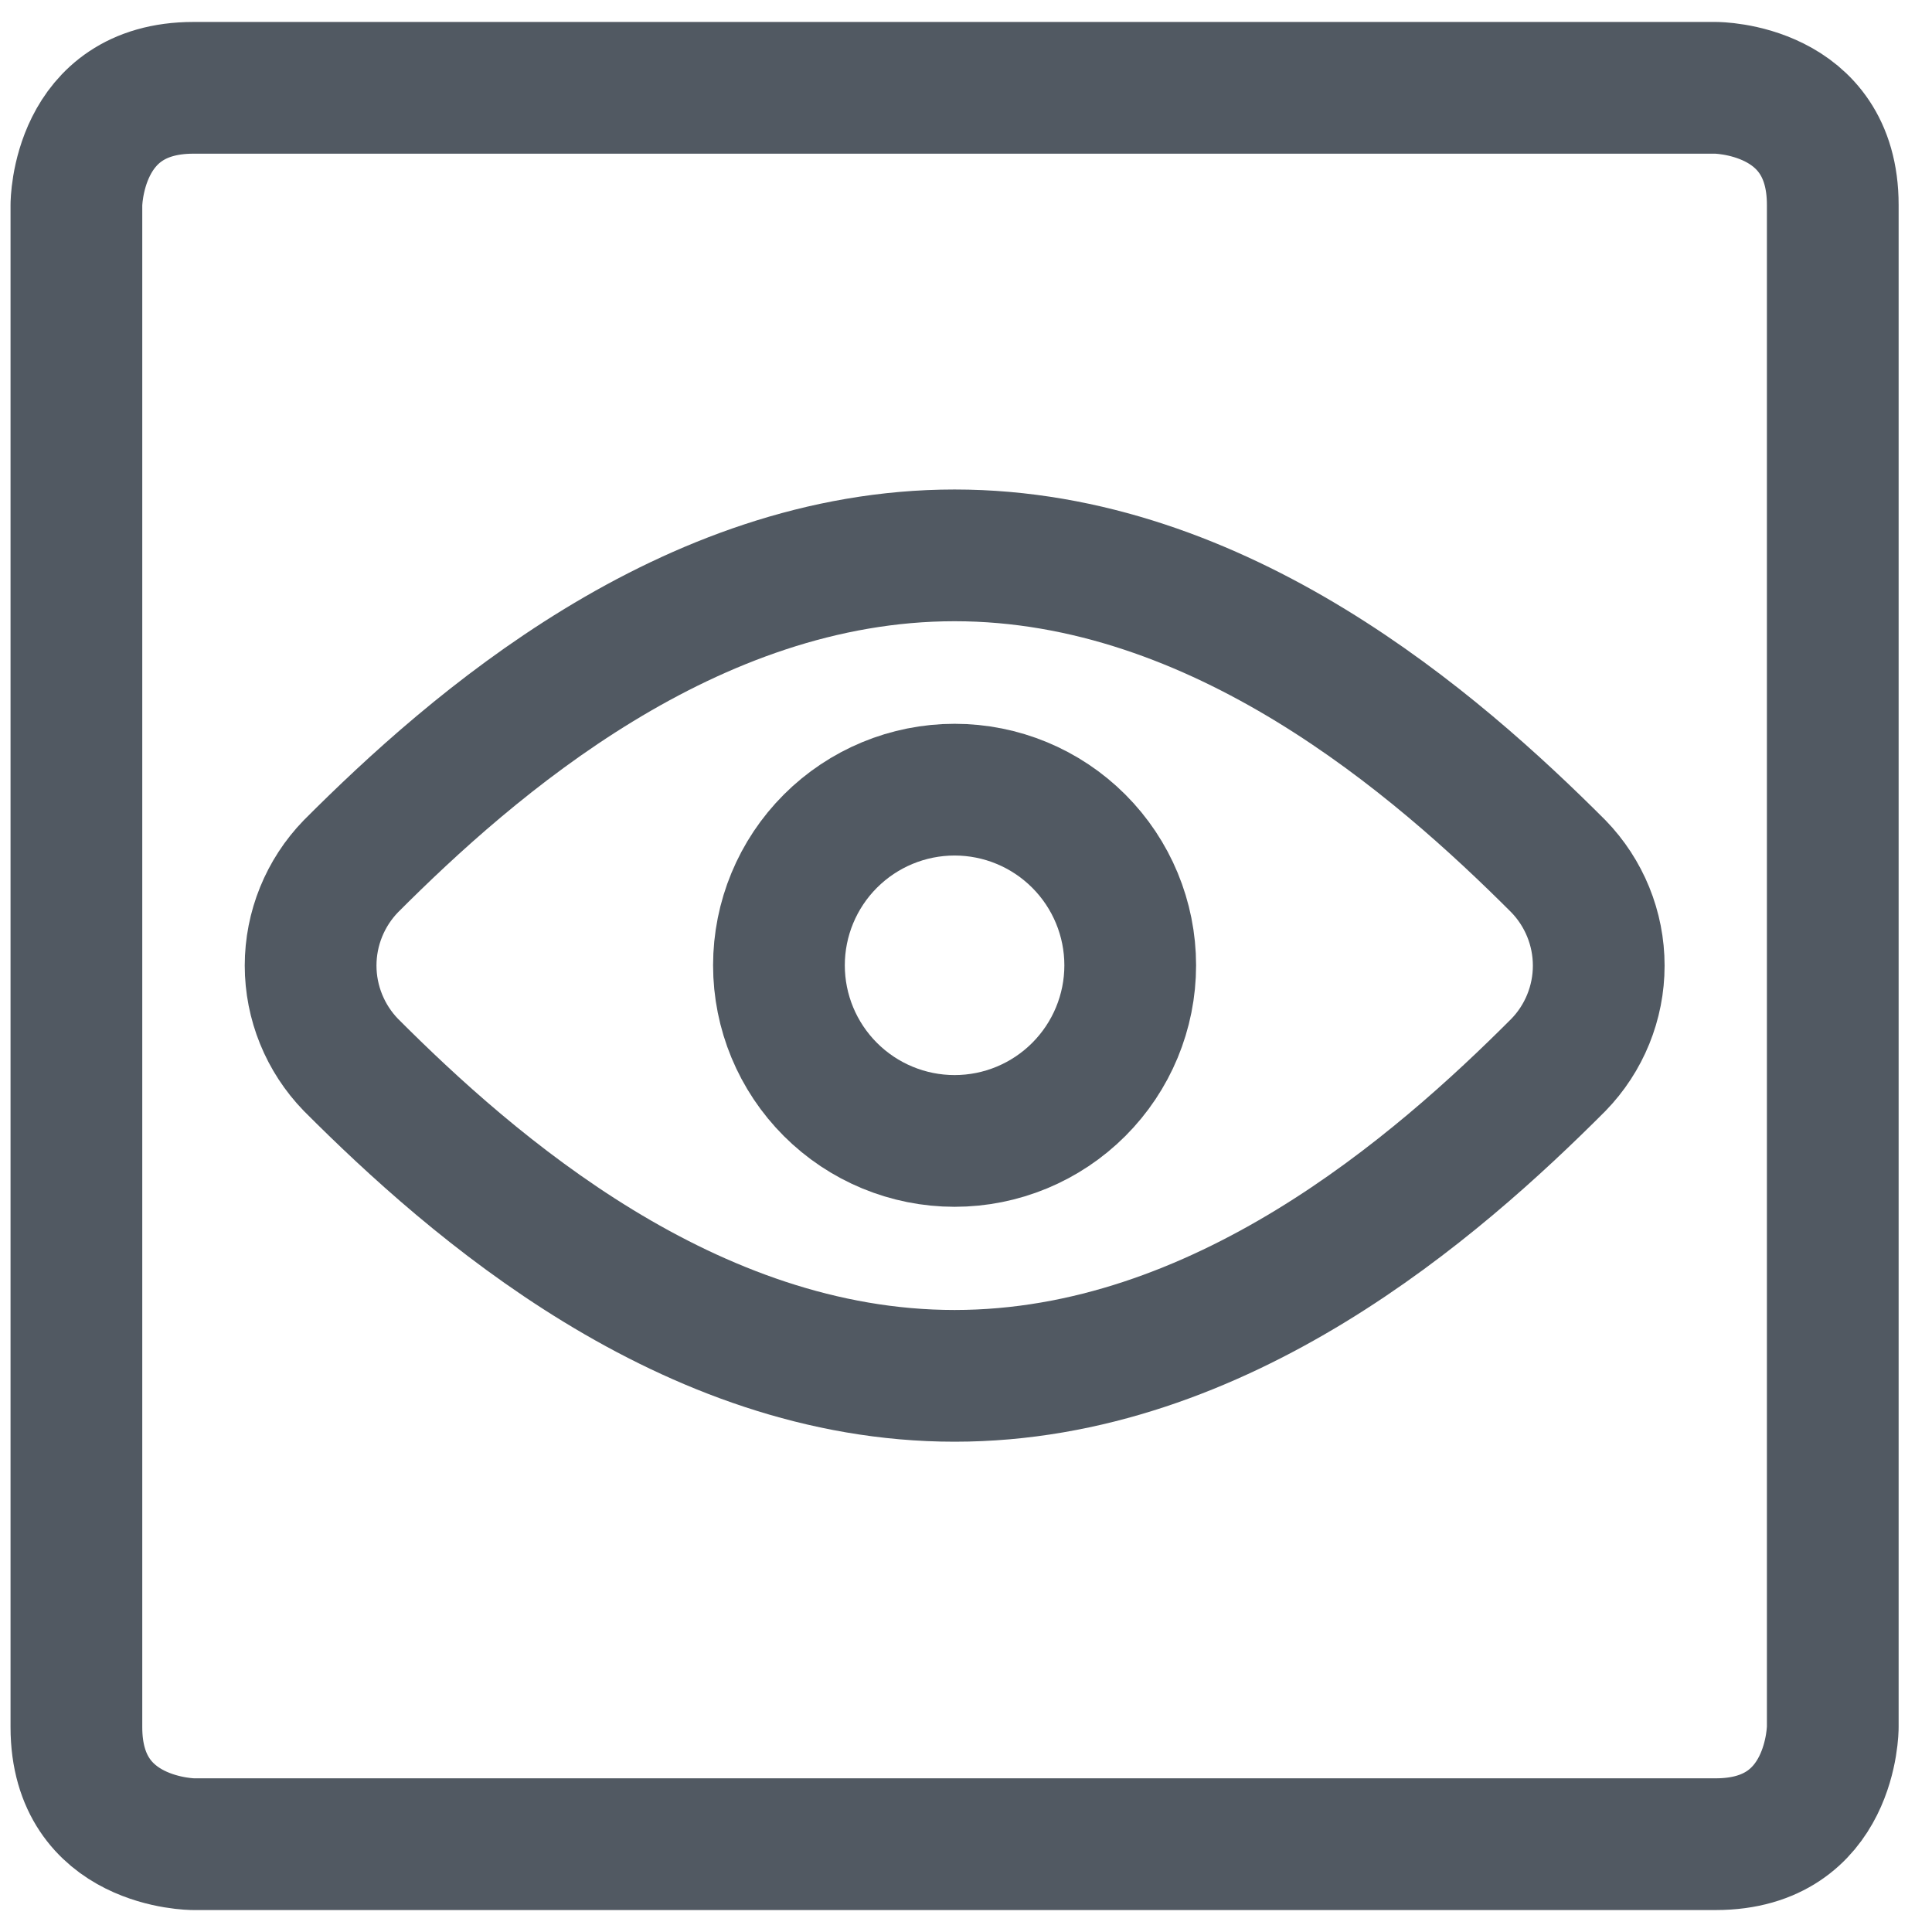<svg width="22" height="22" viewBox="0 0 22 22" fill="none" xmlns="http://www.w3.org/2000/svg">
<path d="M2.203 1H19.537C19.537 1 20.87 1 20.87 2.333V19.667C20.87 19.667 20.87 21 19.537 21H2.203C2.203 21 0.87 21 0.87 19.667V2.333C0.87 2.333 0.87 1 2.203 1Z" stroke="#515962" stroke-width="1.5" stroke-linecap="round" stroke-linejoin="round"/>
<path d="M3.996 9.864C3.702 10.167 3.537 10.573 3.537 10.995C3.537 11.417 3.702 11.823 3.996 12.126C5.375 13.508 7.84 15.667 10.87 15.667C13.9 15.667 16.366 13.509 17.746 12.126C18.04 11.824 18.205 11.418 18.205 10.996C18.205 10.573 18.04 10.168 17.746 9.865C16.365 8.483 13.898 6.324 10.87 6.324C7.843 6.324 5.376 8.481 3.996 9.864Z" stroke="#515962" stroke-width="1.5" stroke-linecap="round" stroke-linejoin="round"/>
<path d="M8.87 10.992C8.87 11.523 9.081 12.031 9.456 12.406C9.831 12.781 10.34 12.992 10.87 12.992C11.401 12.992 11.909 12.781 12.284 12.406C12.659 12.031 12.87 11.523 12.87 10.992C12.87 10.462 12.659 9.953 12.284 9.578C11.909 9.203 11.401 8.992 10.87 8.992C10.34 8.992 9.831 9.203 9.456 9.578C9.081 9.953 8.87 10.462 8.87 10.992Z" stroke="#515962" stroke-width="1.5" stroke-linecap="round" stroke-linejoin="round"/>
</svg>
